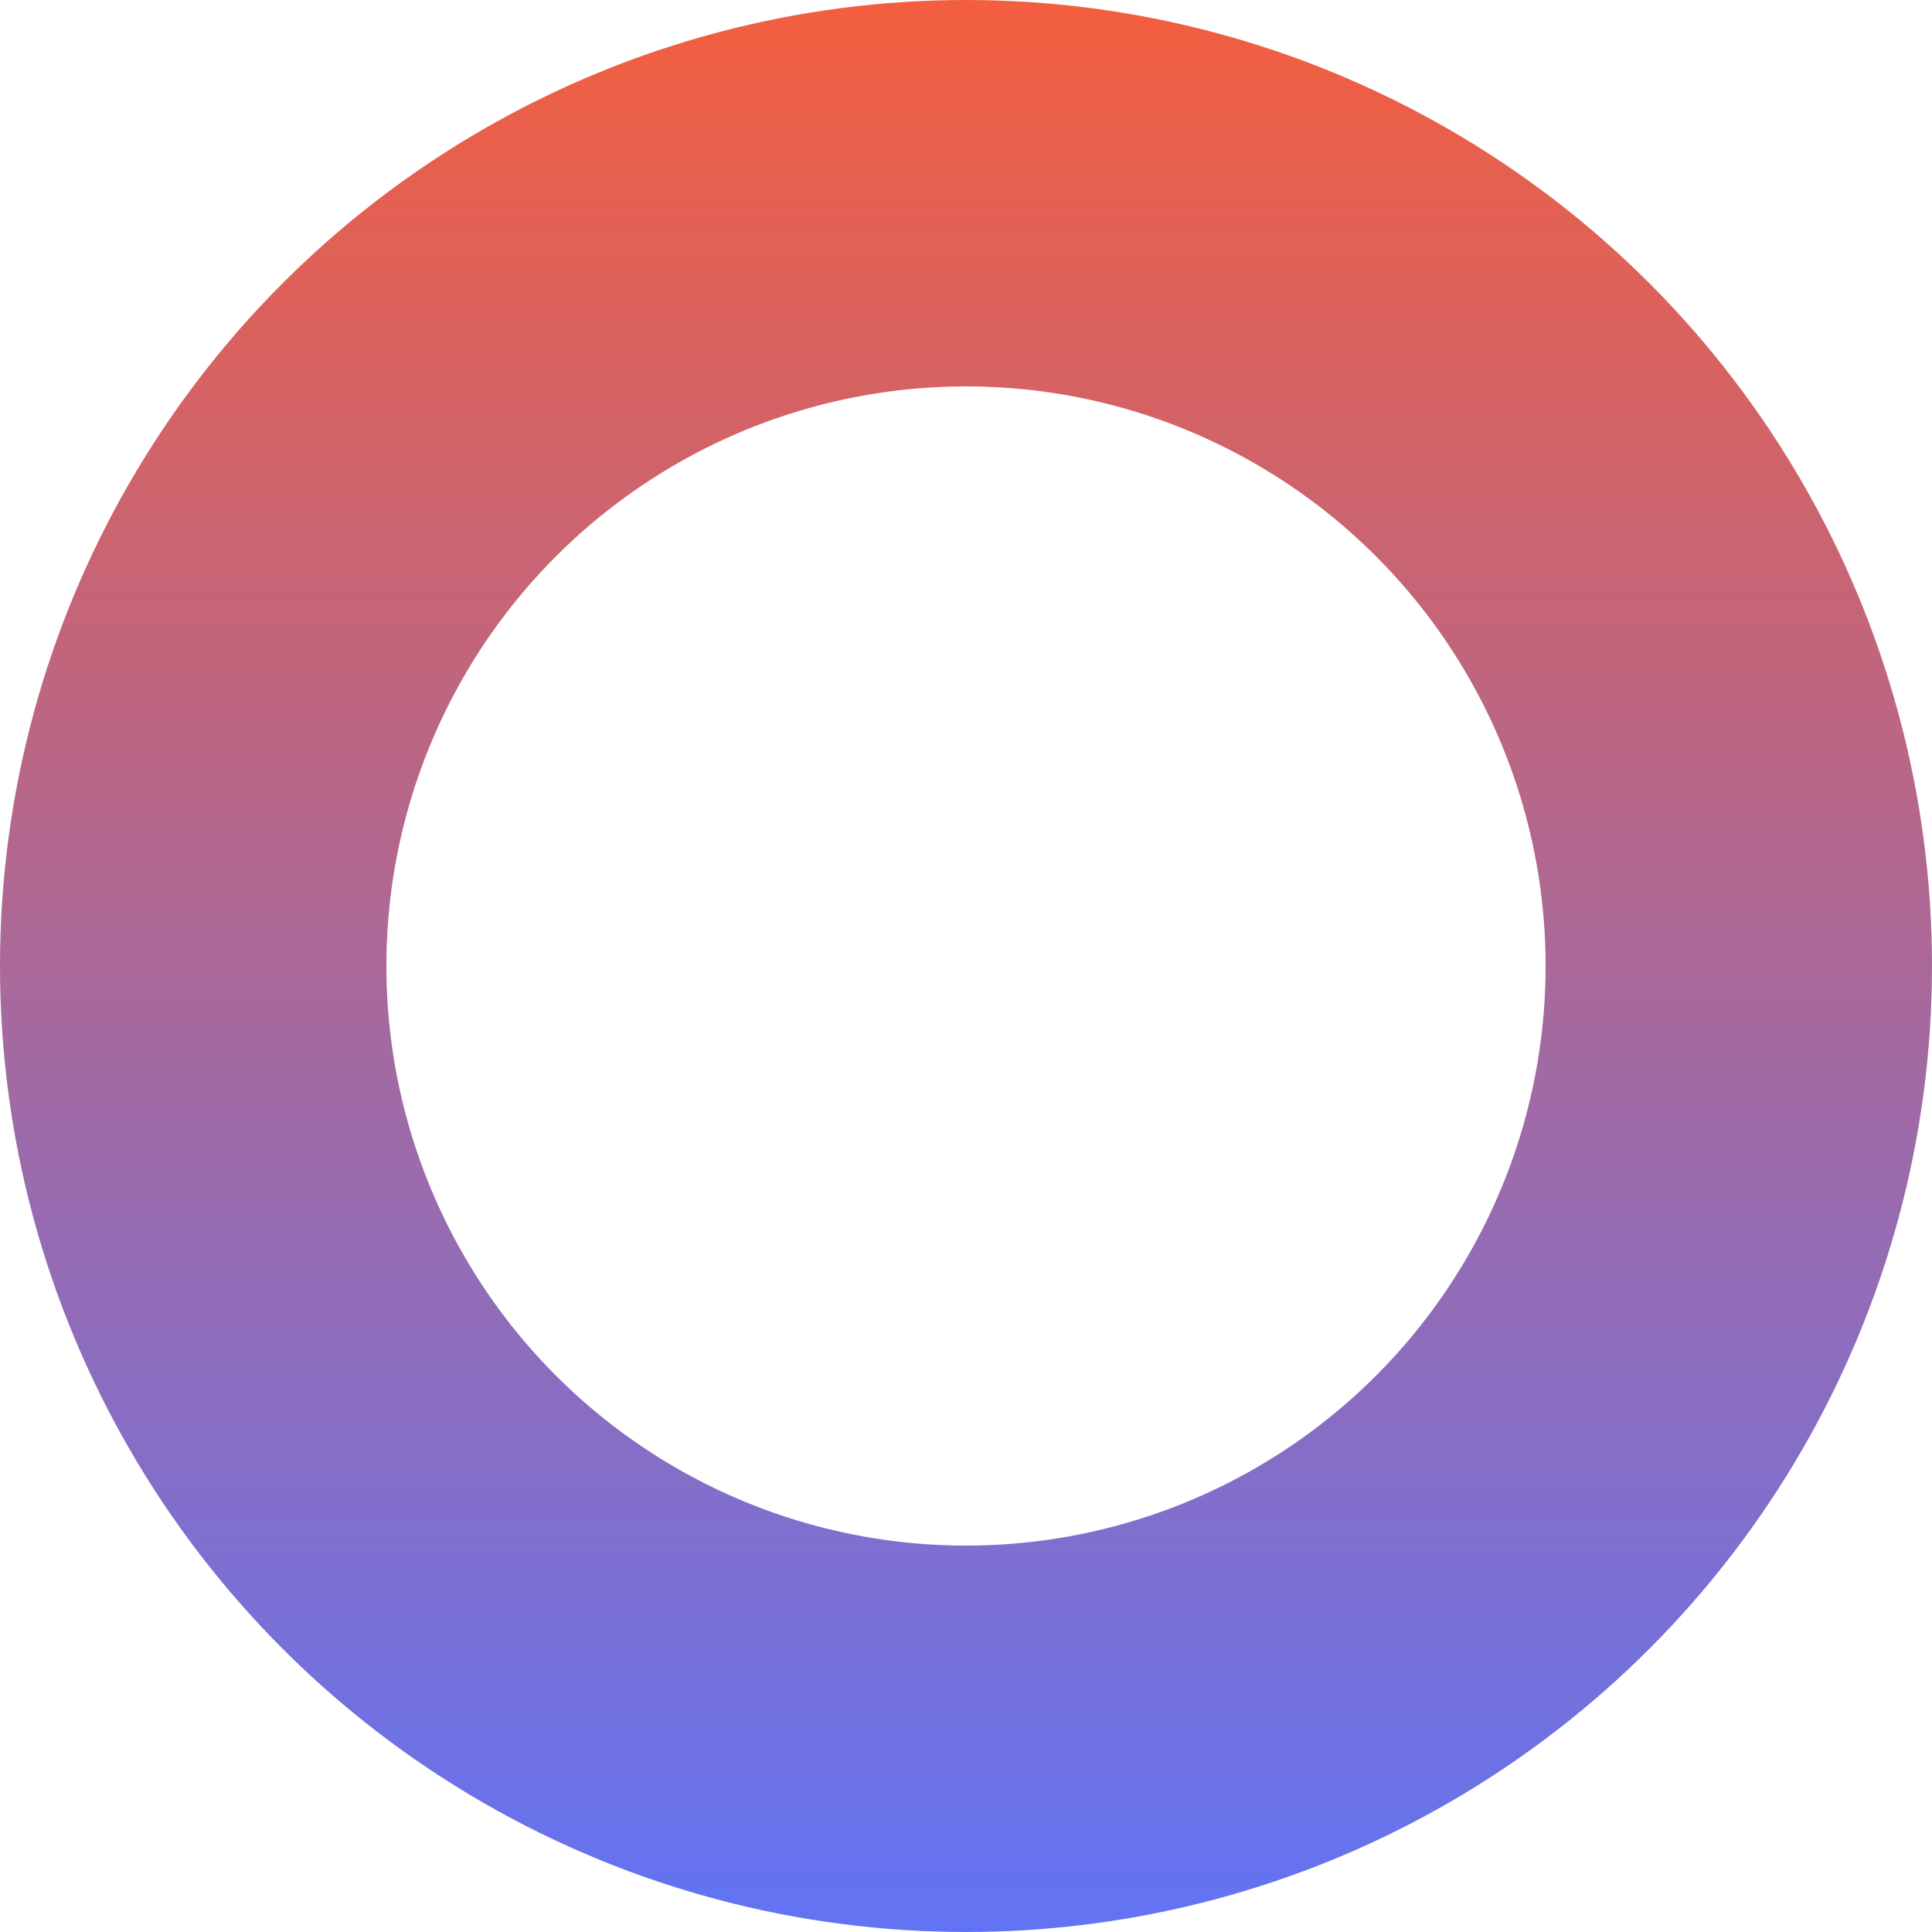 <svg width="100%" height="100%" viewBox="0 0 10 10" fill="none">
  <circle cx="5" cy="5" r="4" stroke="url(#paint0_linear)" stroke-width="2"/>
  <defs>
  <linearGradient id="paint0_linear" x1="5" y1="0" x2="5" y2="10" gradientUnits="userSpaceOnUse">
  <stop stop-color="#F35E3E"/>
  <stop offset="1" stop-color="#6173F4"/>
  </linearGradient>
  </defs>
</svg>
